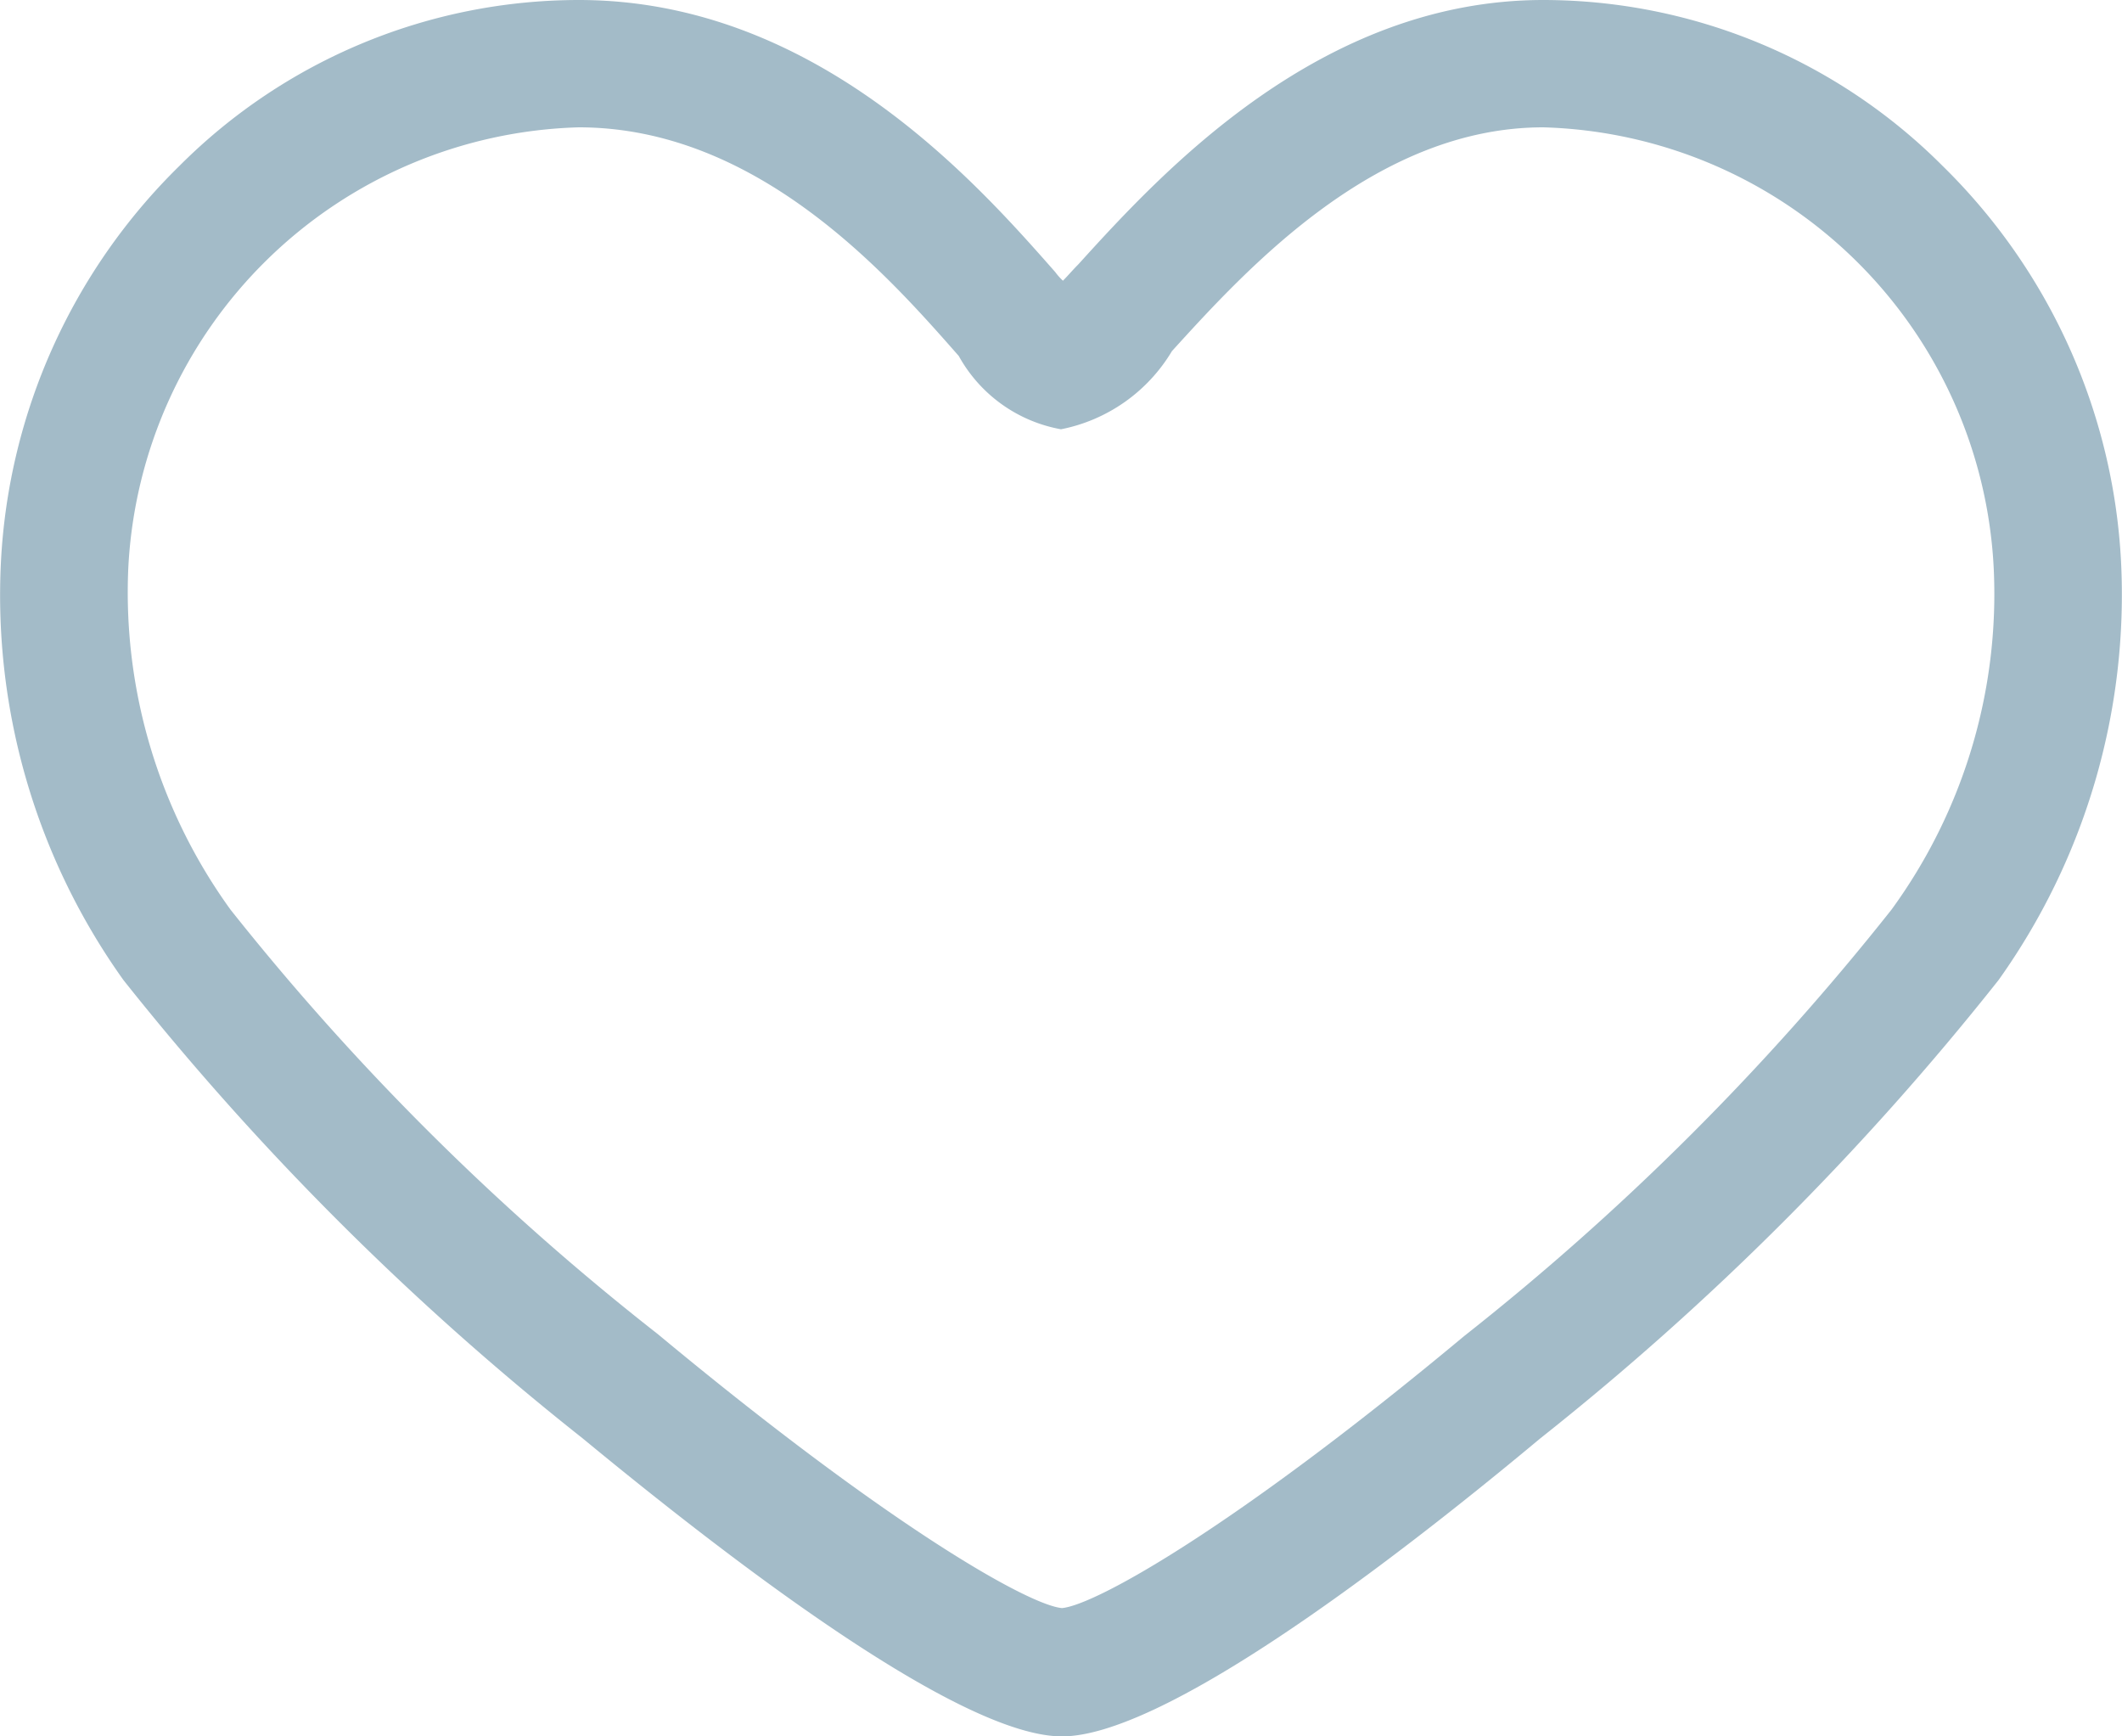 <svg xmlns="http://www.w3.org/2000/svg" width="22" height="18"><path id="Forma_1" data-name="Forma 1" d="M1201.99 1330.82a6.19 6.19 0 00-1.85-4.1 5.853 5.853 0 00-4.14-1.72c-2.31 0-3.95 1.78-4.82 2.74-.06.06-.11.12-.16.17a.647.647 0 01-.08-.09c-.81-.92-2.48-2.82-4.94-2.82a5.853 5.853 0 00-4.14 1.72 6.19 6.19 0 00-1.85 4.1 6.862 6.862 0 001.27 4.34 29.2 29.2 0 004.76 4.75c1.71 1.41 3.95 3.09 4.97 3.09s3.27-1.68 4.96-3.09a29.112 29.112 0 004.75-4.75 6.88 6.88 0 001.27-4.34zm-2.38 3.61a26.861 26.861 0 01-4.43 4.42c-2.4 2-3.83 2.79-4.17 2.82-.34-.03-1.77-.83-4.19-2.84a26.509 26.509 0 01-4.43-4.4 5.614 5.614 0 01-1.06-3.54 4.812 4.812 0 014.67-4.57c1.86 0 3.21 1.54 3.94 2.37a1.518 1.518 0 001.06.76 1.729 1.729 0 001.15-.81c.79-.87 2.12-2.32 3.85-2.32a4.812 4.812 0 014.67 4.57 5.553 5.553 0 01-1.06 3.54z" transform="translate(-1180 -1325)" fill="#a3bbc8" fill-rule="evenodd"/></svg>